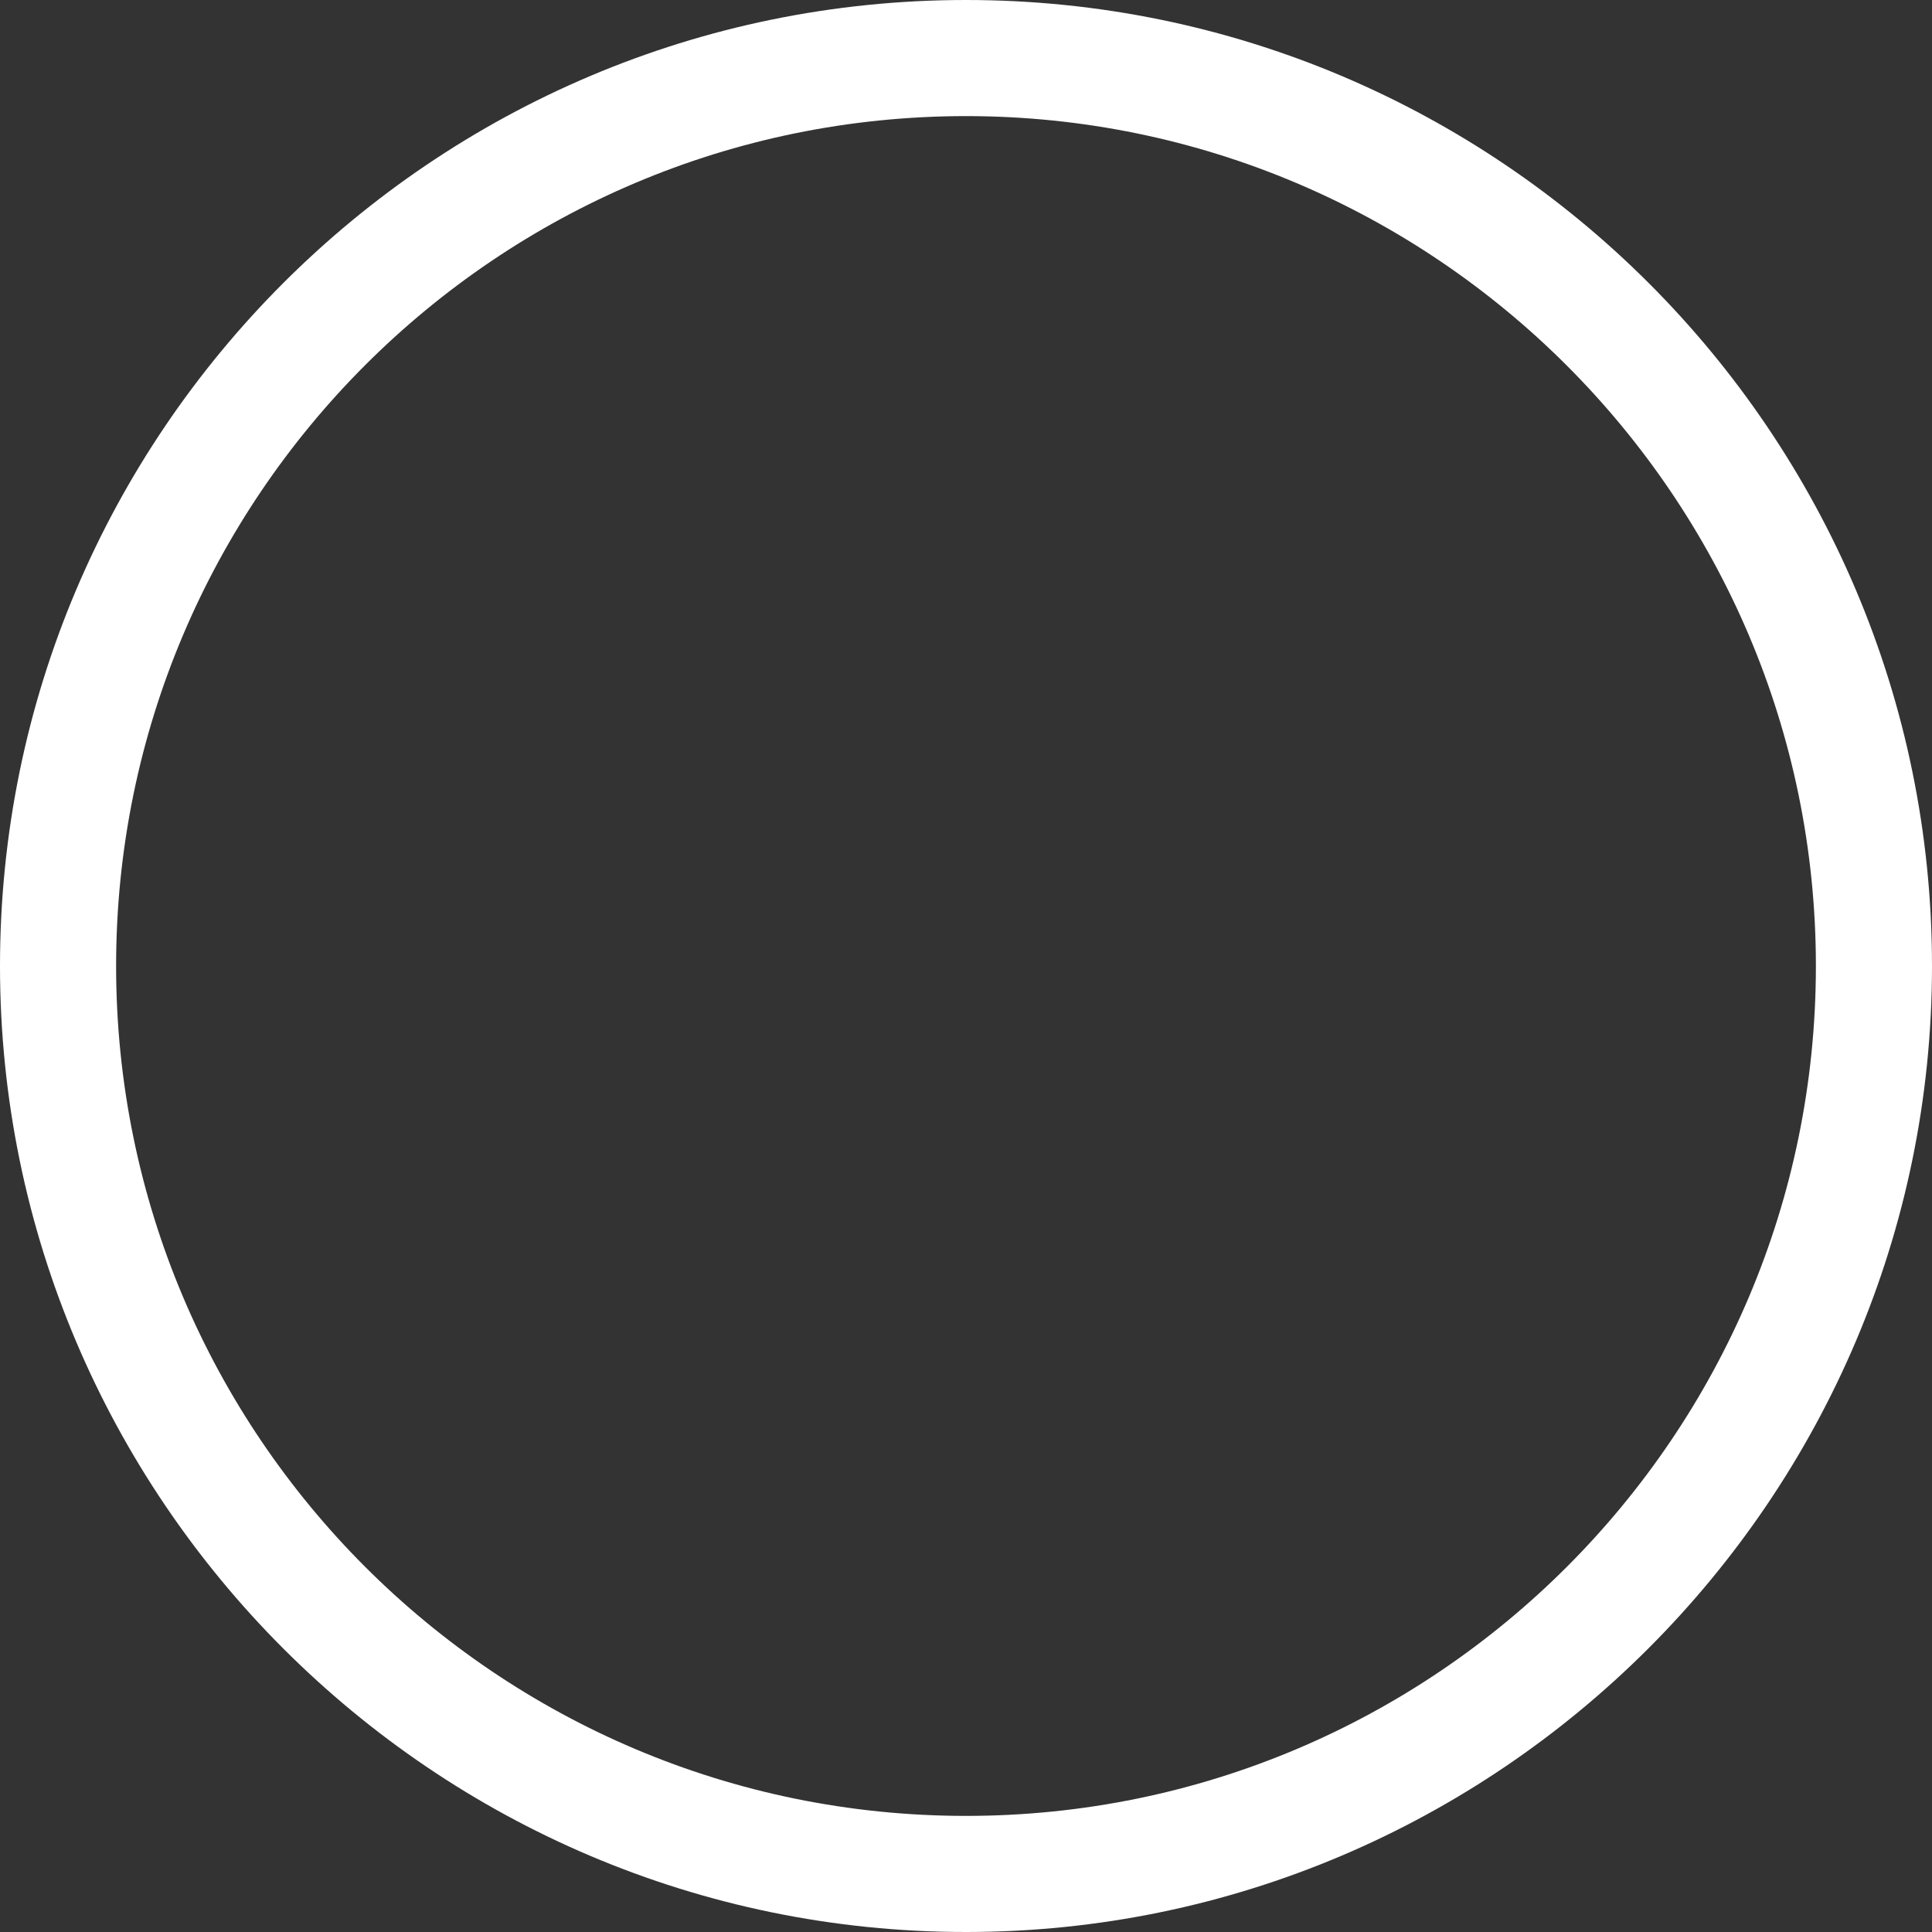 <?xml version="1.0" encoding="utf-8"?>
<!-- Generator: Adobe Illustrator 24.0.3, SVG Export Plug-In . SVG Version: 6.00 Build 0)  -->
<svg version="1.1" xmlns="http://www.w3.org/2000/svg" xmlns:xlink="http://www.w3.org/1999/xlink" x="0px" y="0px"
	 viewBox="0 0 16.64 16.64" style="enable-background:new 0 0 16.64 16.64;" xml:space="preserve">
<rect x="0" y="0" width="16.64" height="16.64" fill="#333333" stroke="none"/>
<style type="text/css">
	.st0{fill:none;stroke:#E7004C;stroke-miterlimit:10;}
	.st1{fill:#FFFFFF;}
	.st2{fill:url(#SVGID_1_);}
	.st3{fill:#E7004C;}
	.st4{fill-rule:evenodd;clip-rule:evenodd;fill:#FFFFFF;}
	.st5{fill:none;stroke:#00B2E3;stroke-miterlimit:10;}
	.st6{fill:url(#SVGID_2_);}
	.st7{fill:#FCFCFC;}
	.st8{fill:url(#SVGID_3_);}
	.st9{fill:url(#SVGID_4_);}
	.st10{opacity:0.8;fill:#E7004C;}
	.st11{opacity:0.7;fill:#E7004C;}
	.st12{opacity:0.7;}
	.st13{fill:#00B2E3;}
	.st14{opacity:0.8;fill:#00B2E3;}
	.st15{opacity:0.7;fill:#00B2E3;}
	.st16{fill:#BBBBBB;}
	.st17{opacity:0.8;fill:#BBBBBB;}
	.st18{opacity:0.7;fill:#BBBBBB;}
	.st19{fill:url(#SVGID_5_);}
	.st20{fill:url(#SVGID_6_);}
	.st21{fill:none;stroke:#E7004C;stroke-width:2;stroke-miterlimit:10;}
	.st22{fill:url(#SVGID_7_);}
	.st23{fill:url(#SVGID_8_);}
	.st24{fill:url(#SVGID_9_);}
	.st25{fill:none;stroke:#FFFFFF;stroke-miterlimit:10;}
	.st26{fill-rule:evenodd;clip-rule:evenodd;fill:#E7004C;}
	.st27{fill:none;stroke:#000000;stroke-miterlimit:10;}
	.st28{fill:#38A8E0;}
	.st29{clip-path:url(#SVGID_11_);fill:#00B2E3;}
	.st30{fill:none;stroke:#E7004C;stroke-width:3;stroke-miterlimit:10;}
	.st31{clip-path:url(#SVGID_13_);}
	.st32{fill:none;stroke:#FFFFFF;stroke-width:2;stroke-miterlimit:10;}
	.st33{fill:none;stroke:#FFFFFF;stroke-width:3;stroke-miterlimit:10;}
	.st34{clip-path:url(#SVGID_15_);}
	.st35{fill:url(#SVGID_16_);}
	.st36{fill:none;stroke:#FFFFFF;stroke-width:0.5;stroke-miterlimit:10;}
	.st37{clip-path:url(#SVGID_18_);fill:#00B2E3;}
	.st38{clip-path:url(#SVGID_20_);}
	.st39{clip-path:url(#SVGID_22_);}
	.st40{fill:url(#SVGID_23_);}
	.st41{clip-path:url(#SVGID_25_);}
	.st42{fill:url(#SVGID_26_);}
	.st43{fill:url(#SVGID_27_);}
	.st44{fill:url(#SVGID_28_);}
	.st45{fill:url(#SVGID_29_);}
	.st46{clip-path:url(#SVGID_31_);fill:#00B2E3;}
	.st47{clip-path:url(#SVGID_33_);}
	.st48{clip-path:url(#SVGID_35_);}
	.st49{fill:url(#SVGID_36_);}
	.st50{clip-path:url(#SVGID_38_);}
	.st51{clip-path:url(#SVGID_40_);}
	.st52{fill:#280210;}
	.st53{opacity:0.5;}
	.st54{opacity:0.6;}
	.st55{fill:url(#SVGID_41_);}
	.st56{fill:url(#SVGID_42_);}
	.st57{fill:url(#SVGID_43_);}
	.st58{fill:url(#SVGID_44_);}
	.st59{fill:#42050E;}
	.st60{opacity:0.8;}
	.st61{opacity:0.9;}
	.st62{fill:url(#SVGID_45_);}
	.st63{clip-path:url(#SVGID_47_);}
	.st64{clip-path:url(#SVGID_49_);}
	.st65{fill:url(#SVGID_50_);}
	.st66{clip-path:url(#SVGID_52_);}
	.st67{fill:url(#SVGID_53_);}
	.st68{clip-path:url(#SVGID_55_);}
	.st69{fill:url(#SVGID_56_);}
	.st70{clip-path:url(#SVGID_58_);fill:#00B2E3;}
	.st71{clip-path:url(#SVGID_60_);}
	.st72{clip-path:url(#SVGID_62_);}
	.st73{fill:none;stroke:#FFFFFF;stroke-width:5;stroke-miterlimit:10;}
	.st74{clip-path:url(#SVGID_64_);fill:#00B2E3;}
	.st75{clip-path:url(#SVGID_66_);}
	.st76{clip-path:url(#SVGID_68_);}
	.st77{clip-path:url(#SVGID_70_);fill:#00B2E3;}
	.st78{clip-path:url(#SVGID_72_);}
	.st79{fill:#5B0323;}
	.st80{fill:url(#SVGID_73_);}
	.st81{fill:url(#SVGID_74_);}
	.st82{fill:url(#SVGID_75_);}
	.st83{clip-path:url(#SVGID_77_);fill:#00B2E3;}
	.st84{clip-path:url(#SVGID_80_);}
	.st85{fill:none;stroke:#00B2E3;stroke-width:2;stroke-miterlimit:10;}
	.st86{fill-rule:evenodd;clip-rule:evenodd;fill:#00B2E3;}
	.st87{clip-path:url(#SVGID_84_);}
	.st88{fill:#E5E5E5;}
	.st89{clip-path:url(#SVGID_86_);}
	.st90{fill-rule:evenodd;clip-rule:evenodd;fill:none;stroke:#E7004C;stroke-width:3;stroke-miterlimit:10;}
	.st91{fill:#020202;}
	.st92{fill:none;stroke:#5B0323;stroke-miterlimit:10;}
	.st93{fill:#070101;}
	.st94{fill:none;stroke:#068FFF;stroke-width:5;stroke-miterlimit:10;}
</style>
<g id="Capa_2">
</g>
<g id="Capa_1">
</g>
<g id="Capa_3">
	<g>
		<path class="st1" d="M8.32,16.64C3.73,16.64,0,12.9,0,8.32C0,3.73,3.73,0,8.32,0s8.32,3.73,8.32,8.32
			C16.64,12.9,12.9,16.64,8.32,16.64z M8.32,1C4.28,1,1,4.28,1,8.32s3.28,7.32,7.32,7.32s7.32-3.28,7.32-7.32S12.35,1,8.32,1z"/>
	</g>
</g>
<g id="Capa_4">
</g>
<g id="Capa_6">
</g>
<g id="Capa_5">
</g>
</svg>
